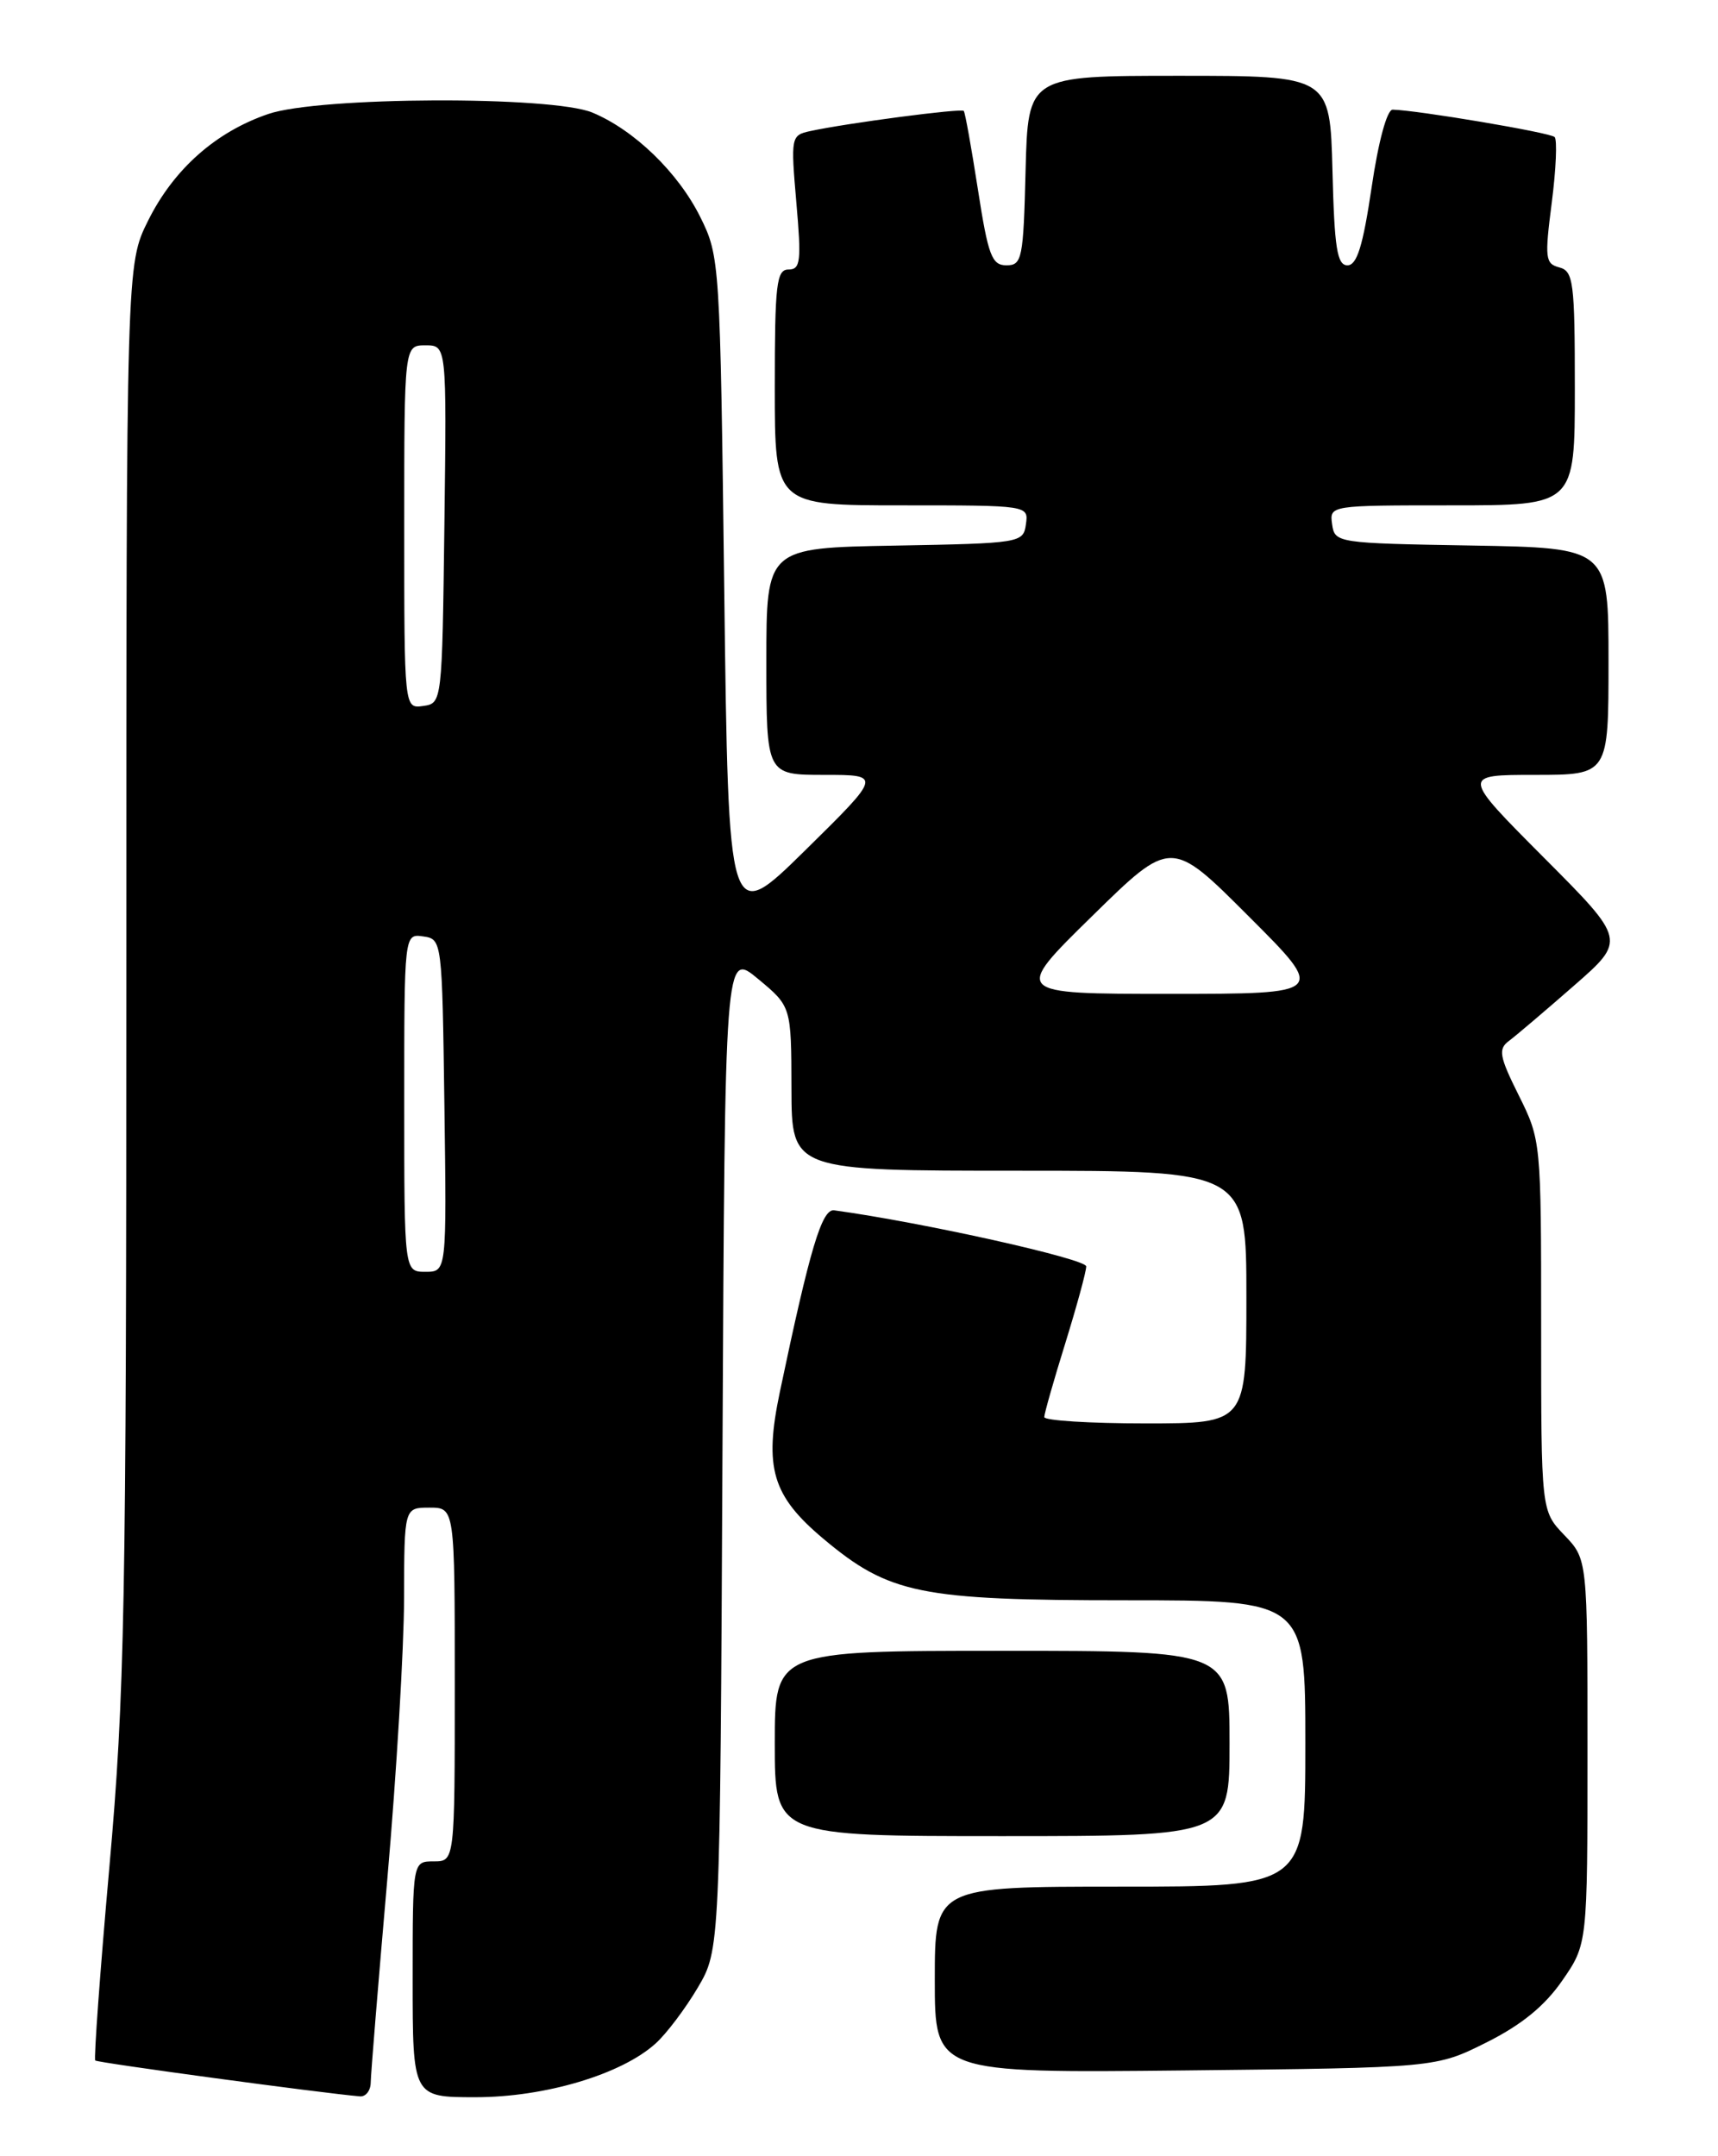 <?xml version="1.0" encoding="UTF-8" standalone="no"?>
<!DOCTYPE svg PUBLIC "-//W3C//DTD SVG 1.1//EN" "http://www.w3.org/Graphics/SVG/1.1/DTD/svg11.dtd" >
<svg xmlns="http://www.w3.org/2000/svg" xmlns:xlink="http://www.w3.org/1999/xlink" version="1.1" viewBox="0 0 204 256">
 <g >
 <path fill="currentColor"
d=" M 44.02 247.25 C 44.03 246.29 44.92 235.38 46.00 223.00 C 47.08 210.62 47.97 195.66 47.98 189.75 C 48.00 179.00 48.00 179.00 51.00 179.00 C 54.00 179.00 54.00 179.00 54.00 200.00 C 54.00 221.00 54.00 221.00 51.50 221.00 C 49.00 221.00 49.00 221.00 49.00 235.00 C 49.00 249.00 49.00 249.00 56.46 249.00 C 64.71 249.00 73.80 246.29 77.85 242.62 C 79.14 241.46 81.39 238.47 82.85 236.00 C 85.50 231.50 85.50 231.50 85.79 172.23 C 86.08 112.95 86.08 112.95 90.02 116.23 C 93.96 119.50 93.96 119.50 93.98 129.25 C 94.00 139.00 94.00 139.00 121.00 139.00 C 148.00 139.00 148.00 139.00 148.00 154.00 C 148.00 169.00 148.00 169.00 136.00 169.00 C 129.40 169.00 124.00 168.66 124.00 168.25 C 124.00 167.84 125.12 163.90 126.49 159.50 C 127.85 155.10 128.98 150.99 128.98 150.36 C 129.00 149.47 109.54 145.13 99.05 143.70 C 97.59 143.50 96.17 148.27 92.60 165.27 C 90.71 174.28 91.68 177.58 97.75 182.68 C 105.59 189.26 109.24 190.00 133.68 190.00 C 155.00 190.00 155.00 190.00 155.00 207.00 C 155.00 224.00 155.00 224.00 133.00 224.00 C 111.00 224.00 111.00 224.00 111.00 235.07 C 111.00 246.13 111.00 246.13 140.75 245.82 C 170.50 245.50 170.50 245.50 176.50 242.50 C 180.66 240.42 183.42 238.17 185.50 235.16 C 188.50 230.83 188.50 230.83 188.50 207.98 C 188.50 185.13 188.50 185.13 185.75 182.26 C 183.00 179.39 183.00 179.39 183.00 157.39 C 183.00 135.57 182.98 135.35 180.34 130.05 C 178.04 125.44 177.88 124.56 179.16 123.60 C 179.97 123.00 183.44 120.05 186.86 117.06 C 193.09 111.62 193.09 111.62 183.31 101.81 C 173.54 92.00 173.54 92.00 182.27 92.00 C 191.00 92.00 191.00 92.00 191.00 78.52 C 191.00 65.05 191.00 65.05 174.75 64.77 C 158.75 64.50 158.49 64.46 158.18 62.25 C 157.86 60.00 157.89 60.00 172.43 60.00 C 187.00 60.00 187.00 60.00 187.00 46.12 C 187.00 33.49 186.83 32.19 185.16 31.75 C 183.48 31.31 183.41 30.66 184.26 24.06 C 184.77 20.10 184.92 16.59 184.60 16.27 C 184.08 15.74 168.27 13.08 165.37 13.02 C 164.70 13.01 163.67 16.79 162.87 22.25 C 161.84 29.20 161.13 31.50 160.00 31.50 C 158.77 31.50 158.45 29.46 158.22 20.25 C 157.93 9.00 157.93 9.00 140.00 9.00 C 122.07 9.00 122.07 9.00 121.78 20.25 C 121.52 30.73 121.36 31.50 119.51 31.50 C 117.77 31.50 117.34 30.36 116.12 22.50 C 115.35 17.55 114.60 13.35 114.44 13.17 C 114.17 12.83 100.48 14.63 96.18 15.57 C 93.93 16.06 93.89 16.27 94.56 24.04 C 95.17 31.01 95.06 32.00 93.63 32.00 C 92.20 32.00 92.00 33.73 92.00 46.00 C 92.00 60.00 92.00 60.00 107.07 60.00 C 122.13 60.00 122.14 60.00 121.82 62.25 C 121.51 64.46 121.21 64.51 106.25 64.78 C 91.00 65.05 91.00 65.05 91.00 78.53 C 91.00 92.00 91.00 92.00 97.86 92.00 C 104.71 92.00 104.71 92.00 95.61 100.96 C 86.50 109.92 86.50 109.92 86.00 70.21 C 85.51 31.00 85.47 30.44 83.15 25.76 C 80.52 20.48 75.33 15.45 70.35 13.37 C 65.54 11.36 37.90 11.47 31.87 13.53 C 25.63 15.65 20.63 20.08 17.59 26.19 C 15.00 31.39 15.00 31.39 15.00 115.18 C 15.00 190.96 14.81 201.14 12.99 221.64 C 11.88 234.11 11.13 244.46 11.31 244.64 C 11.58 244.91 38.26 248.52 42.75 248.90 C 43.44 248.95 44.01 248.21 44.02 247.25 Z  M 146.00 207.00 C 146.00 196.00 146.00 196.00 119.00 196.00 C 92.00 196.00 92.00 196.00 92.00 207.00 C 92.00 218.00 92.00 218.00 119.00 218.00 C 146.00 218.00 146.00 218.00 146.00 207.00 Z  M 48.00 130.93 C 48.00 110.86 48.00 110.86 50.25 111.18 C 52.49 111.50 52.50 111.62 52.77 131.25 C 53.04 151.00 53.04 151.00 50.52 151.00 C 48.00 151.00 48.00 151.00 48.00 130.93 Z  M 129.66 108.79 C 139.06 99.57 139.06 99.57 148.27 108.79 C 157.49 118.00 157.49 118.00 138.88 118.00 C 120.27 118.00 120.27 118.00 129.66 108.79 Z  M 48.00 62.57 C 48.00 41.00 48.00 41.00 50.52 41.00 C 53.04 41.00 53.04 41.00 52.77 62.25 C 52.50 83.43 52.49 83.50 50.25 83.82 C 48.00 84.14 48.00 84.14 48.00 62.57 Z "/>
</g>
</svg>